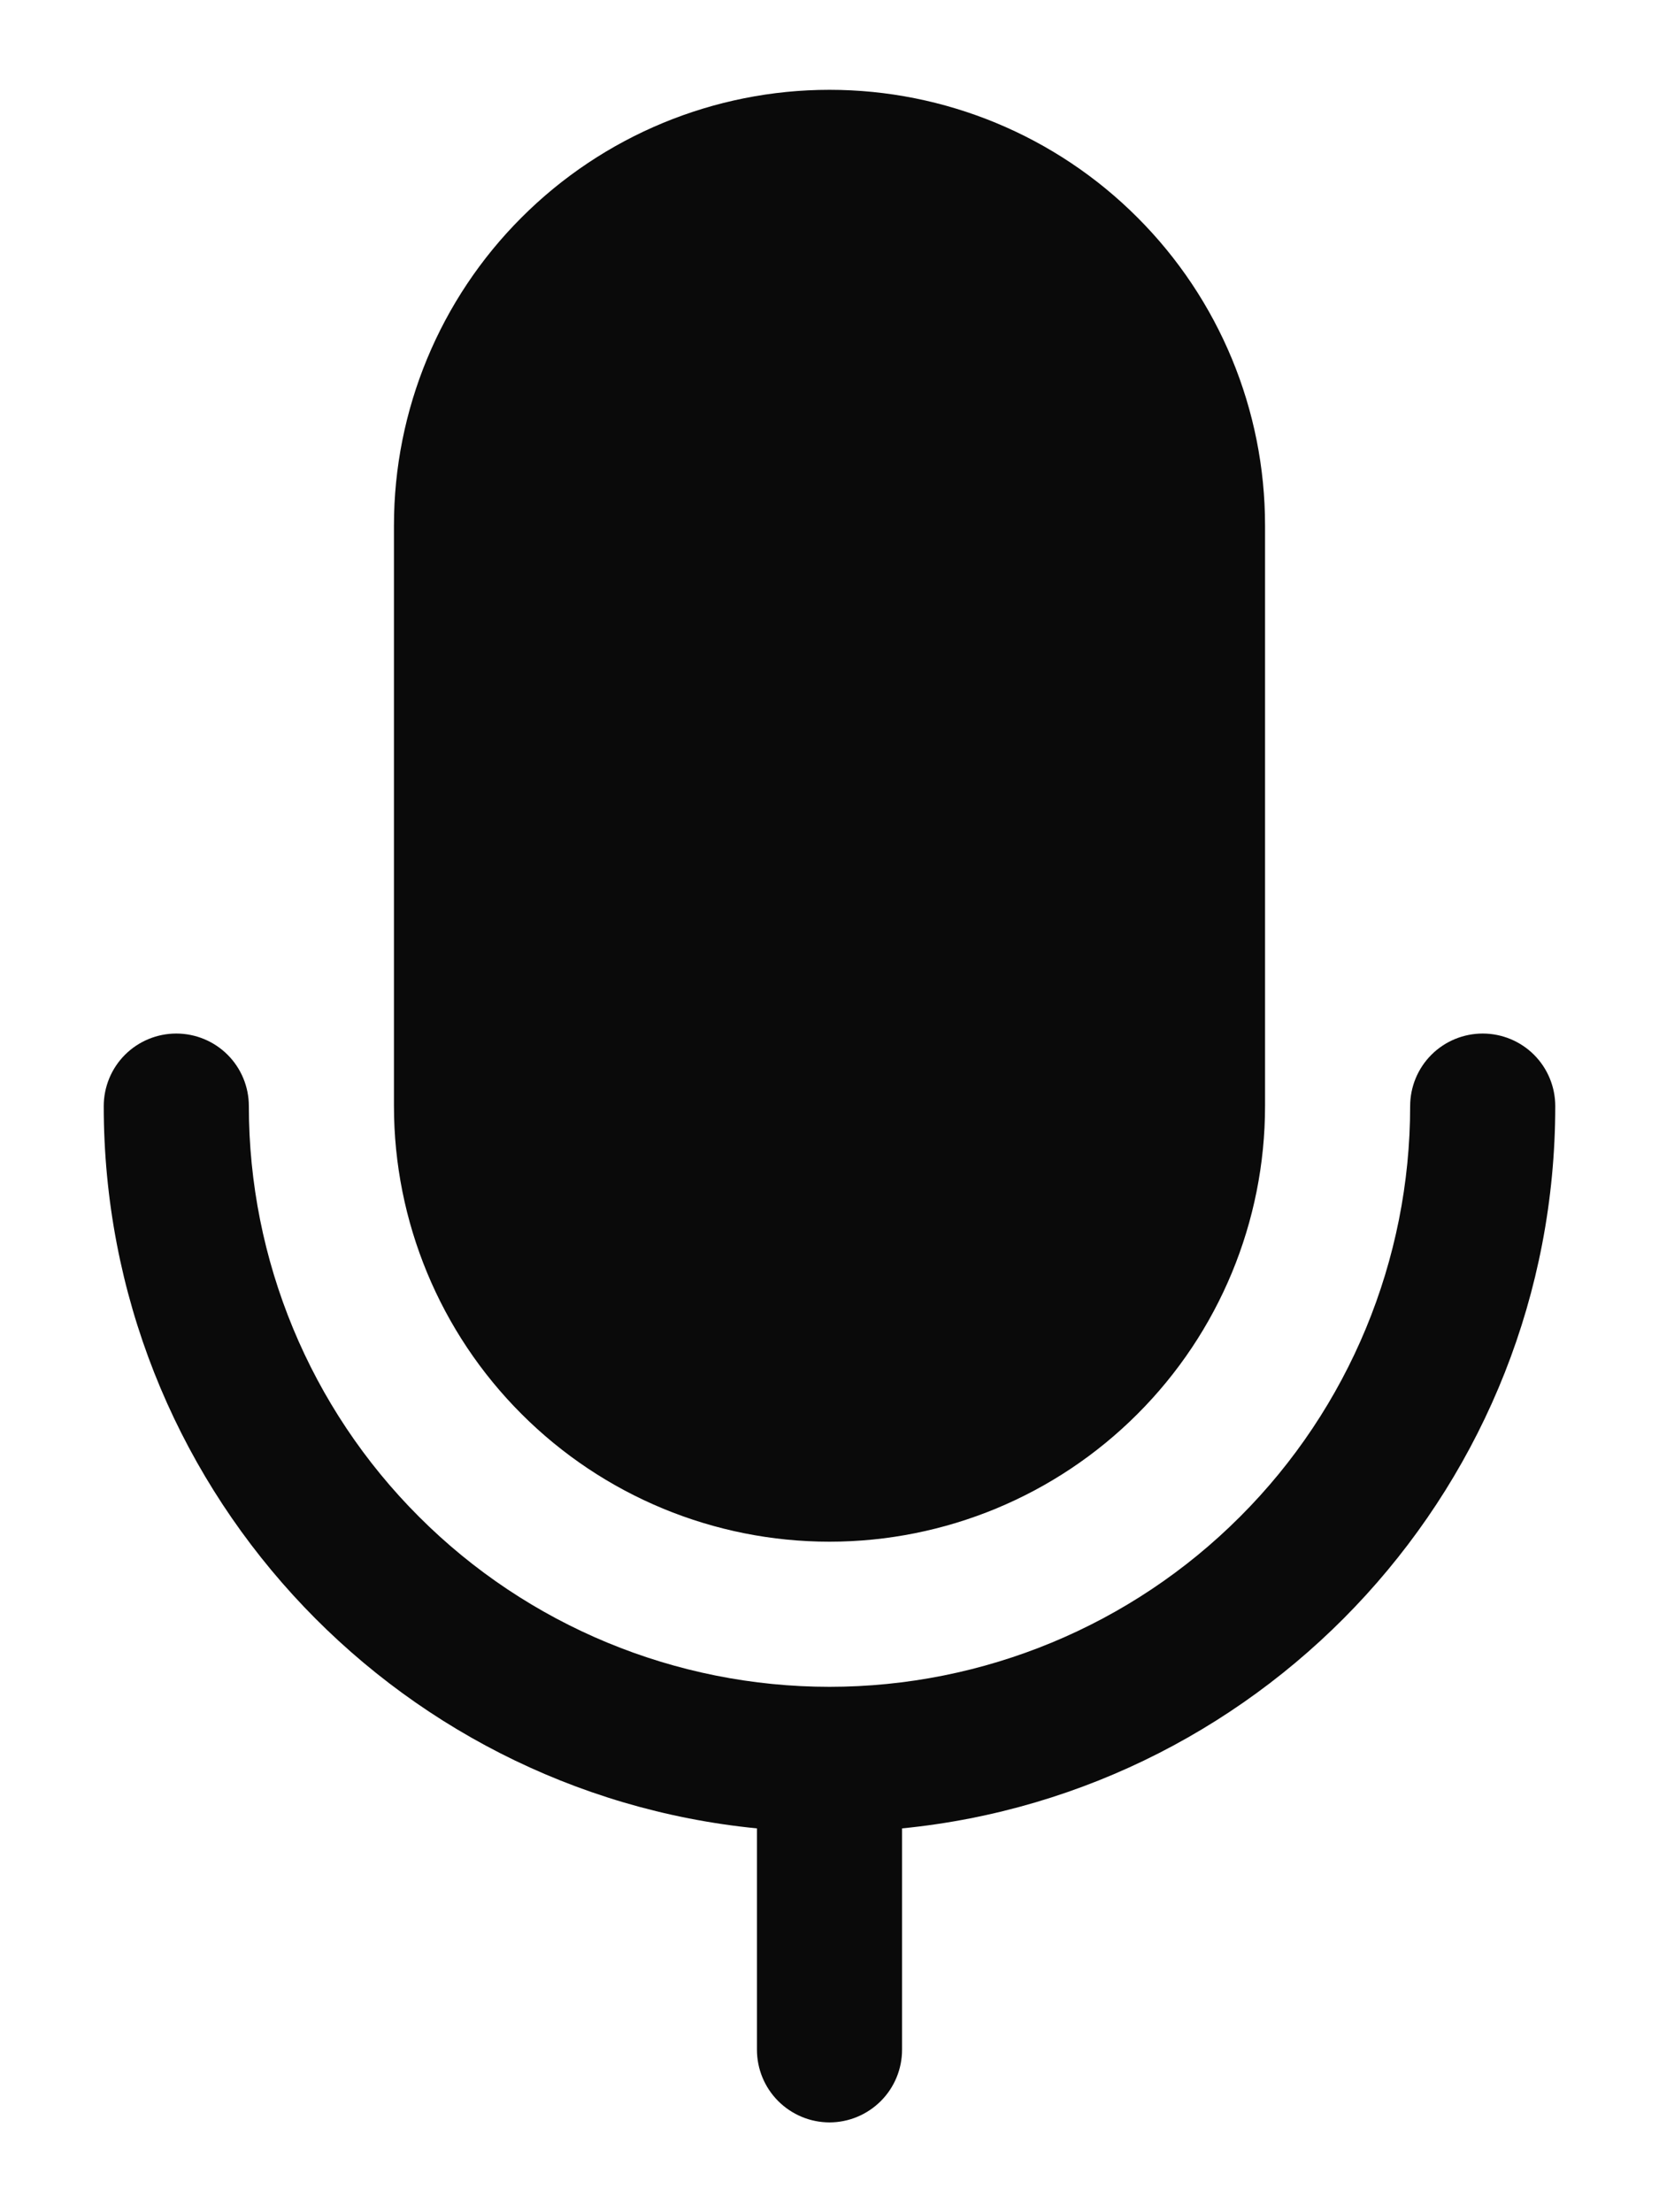 <svg width="15" height="20" viewBox="0 0 15 20" fill="none" xmlns="http://www.w3.org/2000/svg">
<path d="M7.5 0.812C6.456 0.812 5.454 1.227 4.716 1.966C3.977 2.704 3.562 3.706 3.562 4.75V10C3.562 11.044 3.977 12.046 4.716 12.784C5.454 13.523 6.456 13.938 7.5 13.938C8.544 13.938 9.546 13.523 10.284 12.784C11.023 12.046 11.438 11.044 11.438 10V4.75C11.438 3.706 11.023 2.704 10.284 1.966C9.546 1.227 8.544 0.812 7.5 0.812ZM1.594 9.344C1.768 9.344 1.935 9.413 2.058 9.536C2.181 9.659 2.25 9.826 2.25 10C2.25 11.392 2.803 12.728 3.788 13.712C4.772 14.697 6.108 15.25 7.5 15.25C8.892 15.25 10.228 14.697 11.212 13.712C12.197 12.728 12.75 11.392 12.75 10C12.75 9.826 12.819 9.659 12.942 9.536C13.065 9.413 13.232 9.344 13.406 9.344C13.58 9.344 13.747 9.413 13.87 9.536C13.993 9.659 14.062 9.826 14.062 10C14.062 13.403 11.472 16.202 8.156 16.53L8.156 16.562V18.531C8.156 18.705 8.087 18.872 7.964 18.995C7.841 19.118 7.674 19.188 7.5 19.188C7.326 19.188 7.159 19.118 7.036 18.995C6.913 18.872 6.844 18.705 6.844 18.531V16.562L6.844 16.53C3.528 16.202 0.938 13.404 0.938 10C0.938 9.826 1.007 9.659 1.13 9.536C1.253 9.413 1.42 9.344 1.594 9.344Z" fill="#0A0A0A"/>
</svg>
